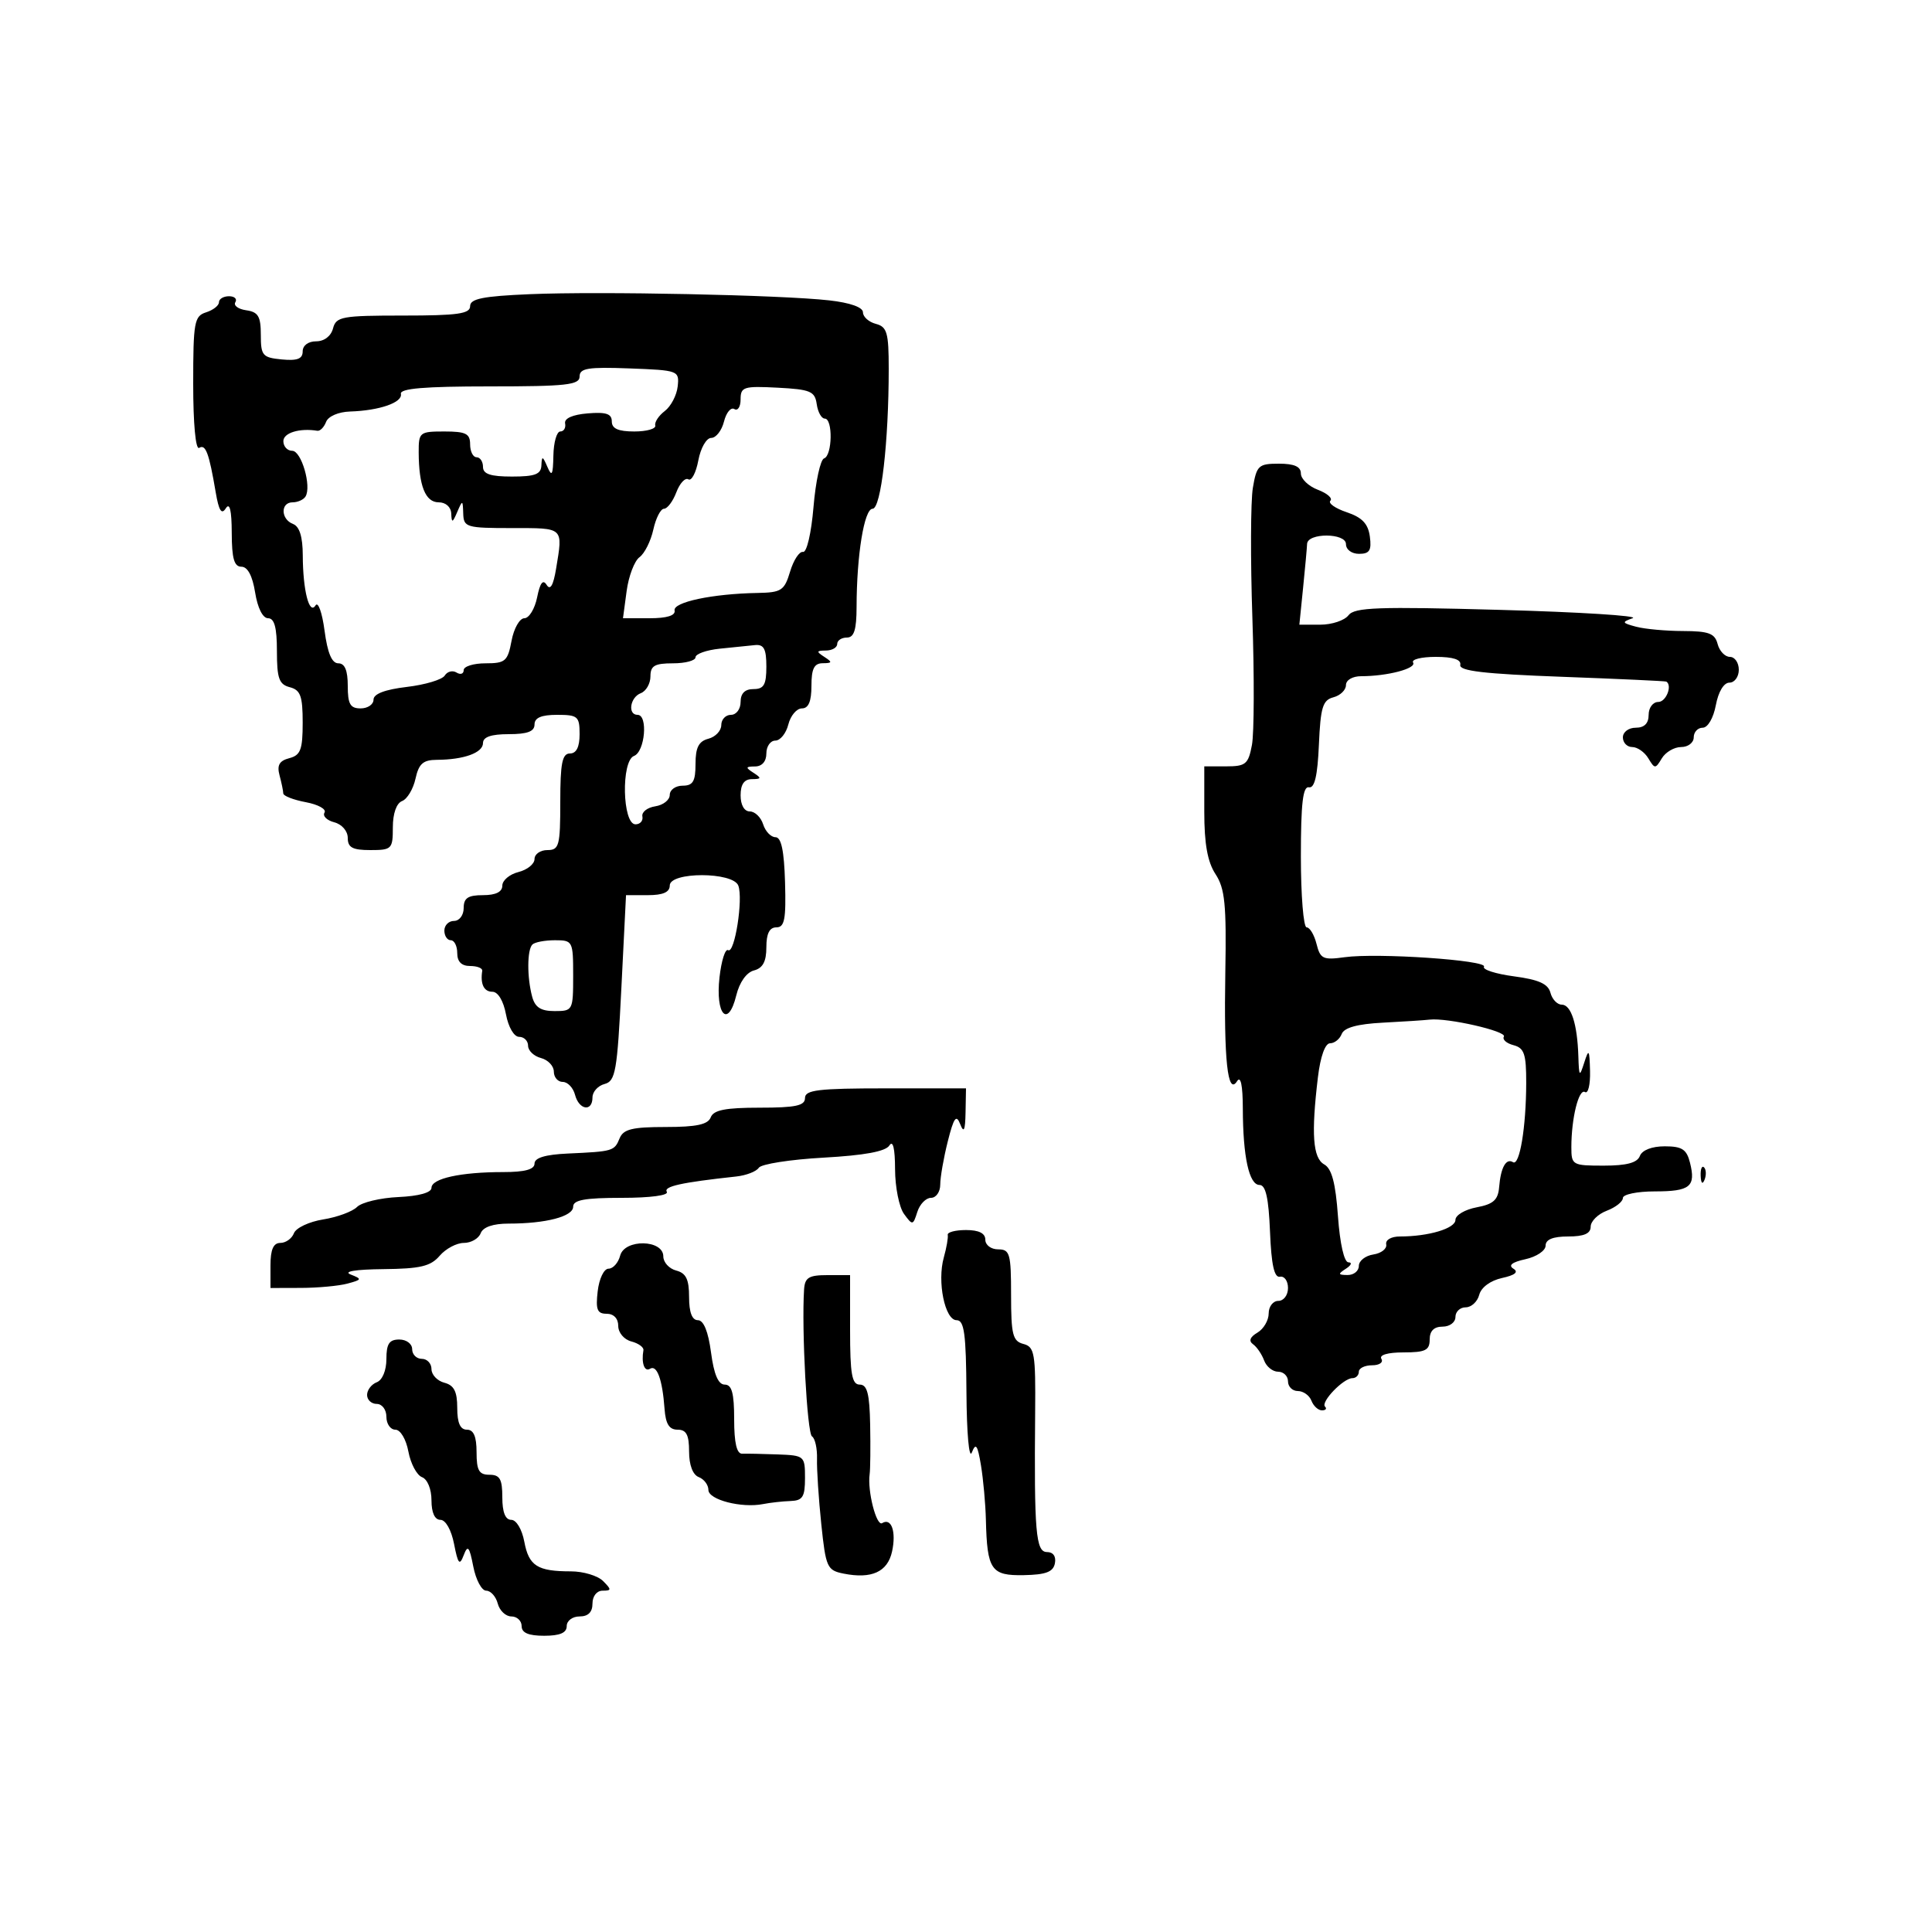 <svg xmlns="http://www.w3.org/2000/svg" width="300" height="300" viewBox="0 0 300 300" version="1.1">
	<path d="M 82.250 45.681 C 74.979 45.991, 73 46.388, 73 47.538 C 73 48.727, 71.061 49, 62.617 49 C 53.074 49, 52.191 49.162, 51.710 51 C 51.397 52.197, 50.346 53, 49.094 53 C 47.862 53, 47 53.643, 47 54.563 C 47 55.725, 46.164 56.046, 43.750 55.813 C 40.762 55.525, 40.500 55.218, 40.500 52 C 40.500 49.125, 40.096 48.443, 38.235 48.179 C 36.990 48.002, 36.229 47.439, 36.544 46.929 C 36.860 46.418, 36.416 46, 35.559 46 C 34.702 46, 34 46.420, 34 46.933 C 34 47.446, 33.100 48.151, 32 48.500 C 30.167 49.082, 30 50.013, 30 59.626 C 30 65.824, 30.380 69.883, 30.928 69.544 C 31.932 68.924, 32.459 70.338, 33.492 76.431 C 33.980 79.307, 34.401 79.978, 35.064 78.931 C 35.672 77.970, 35.974 79.224, 35.985 82.750 C 35.996 86.725, 36.362 88, 37.488 88 C 38.451 88, 39.202 89.412, 39.616 92 C 40.002 94.413, 40.800 96, 41.628 96 C 42.611 96, 43 97.443, 43 101.094 C 43 105.346, 43.330 106.274, 45 106.710 C 46.662 107.145, 47 108.074, 47 112.210 C 47 116.411, 46.675 117.272, 44.919 117.731 C 43.375 118.135, 42.985 118.820, 43.406 120.388 C 43.718 121.549, 43.979 122.817, 43.986 123.205 C 43.994 123.592, 45.571 124.204, 47.491 124.564 C 49.411 124.925, 50.716 125.650, 50.391 126.177 C 50.065 126.704, 50.744 127.382, 51.899 127.684 C 53.096 127.997, 54 129.044, 54 130.117 C 54 131.602, 54.739 132, 57.500 132 C 60.839 132, 61 131.838, 61 128.469 C 61 126.319, 61.563 124.721, 62.439 124.385 C 63.230 124.081, 64.166 122.521, 64.518 120.916 C 65.030 118.588, 65.697 117.997, 67.829 117.986 C 72.037 117.965, 75 116.889, 75 115.383 C 75 114.436, 76.261 114, 79 114 C 81.889 114, 83 113.583, 83 112.500 C 83 111.452, 84.056 111, 86.500 111 C 89.722 111, 90 111.238, 90 114 C 90 116, 89.500 117, 88.500 117 C 87.300 117, 87 118.500, 87 124.500 C 87 131.333, 86.822 132, 85 132 C 83.900 132, 83 132.626, 83 133.392 C 83 134.157, 81.875 135.066, 80.500 135.411 C 79.125 135.756, 78 136.705, 78 137.519 C 78 138.498, 76.983 139, 75 139 C 72.667 139, 72 139.444, 72 141 C 72 142.111, 71.333 143, 70.500 143 C 69.675 143, 69 143.675, 69 144.500 C 69 145.325, 69.450 146, 70 146 C 70.550 146, 71 146.900, 71 148 C 71 149.333, 71.667 150, 73 150 C 74.100 150, 74.947 150.338, 74.882 150.750 C 74.559 152.796, 75.141 154, 76.455 154 C 77.325 154, 78.173 155.405, 78.566 157.500 C 78.942 159.505, 79.816 161, 80.611 161 C 81.375 161, 82 161.623, 82 162.383 C 82 163.144, 82.900 164.002, 84 164.290 C 85.100 164.577, 86 165.530, 86 166.406 C 86 167.283, 86.623 168, 87.383 168 C 88.144 168, 89.002 168.900, 89.290 170 C 89.911 172.377, 92 172.690, 92 170.406 C 92 169.530, 92.848 168.591, 93.883 168.320 C 95.574 167.878, 95.841 166.352, 96.487 153.414 L 97.208 139 100.604 139 C 102.956 139, 104 138.539, 104 137.500 C 104 135.352, 113.818 135.363, 114.643 137.512 C 115.430 139.564, 114.075 148.165, 113.064 147.539 C 112.619 147.265, 112.016 149.168, 111.723 151.769 C 111.068 157.577, 113.065 159.723, 114.326 154.569 C 114.827 152.523, 115.910 150.995, 117.076 150.690 C 118.452 150.331, 119 149.305, 119 147.094 C 119 144.964, 119.484 144, 120.553 144 C 121.828 144, 122.069 142.749, 121.901 137 C 121.758 132.083, 121.316 130, 120.416 130 C 119.711 130, 118.849 129.100, 118.500 128 C 118.151 126.900, 117.221 126, 116.433 126 C 115.571 126, 115 125.003, 115 123.500 C 115 121.792, 115.554 120.995, 116.750 120.985 C 118.246 120.972, 118.282 120.828, 117 120 C 115.718 119.172, 115.754 119.028, 117.250 119.015 C 118.328 119.006, 119 118.232, 119 117 C 119 115.900, 119.626 115, 120.392 115 C 121.157 115, 122.066 113.875, 122.411 112.500 C 122.756 111.125, 123.705 110, 124.519 110 C 125.545 110, 126 108.924, 126 106.500 C 126 103.839, 126.420 102.996, 127.750 102.985 C 129.246 102.972, 129.282 102.828, 128 102 C 126.718 101.172, 126.754 101.028, 128.250 101.015 C 129.213 101.007, 130 100.550, 130 100 C 130 99.450, 130.675 99, 131.500 99 C 132.622 99, 133.002 97.802, 133.009 94.250 C 133.023 86.187, 134.194 79, 135.493 79 C 136.803 79, 138 68.617, 138 57.256 C 138 51.654, 137.739 50.744, 136 50.290 C 134.900 50.002, 134 49.196, 134 48.499 C 134 47.710, 132.013 47.007, 128.750 46.640 C 121.254 45.796, 93.155 45.217, 82.250 45.681 M 90 58.458 C 90 59.774, 87.948 60, 76 60 C 65.892 60, 62.070 60.323, 62.250 61.161 C 62.538 62.499, 58.917 63.756, 54.357 63.900 C 52.550 63.958, 50.968 64.642, 50.635 65.509 C 50.316 66.339, 49.706 66.961, 49.278 66.891 C 46.524 66.439, 44 67.208, 44 68.500 C 44 69.325, 44.619 70, 45.375 70 C 46.804 70, 48.409 75.530, 47.437 77.103 C 47.132 77.596, 46.234 78, 45.441 78 C 43.538 78, 43.584 80.626, 45.500 81.362 C 46.507 81.748, 47.004 83.345, 47.014 86.219 C 47.031 91.668, 48.027 95.574, 48.999 94.002 C 49.396 93.360, 50.024 95.122, 50.395 97.917 C 50.858 101.409, 51.528 103, 52.534 103 C 53.543 103, 54 104.092, 54 106.500 C 54 109.333, 54.381 110, 56 110 C 57.100 110, 58 109.388, 58 108.639 C 58 107.746, 59.777 107.068, 63.175 106.666 C 66.021 106.329, 68.670 105.533, 69.063 104.898 C 69.455 104.263, 70.277 104.053, 70.888 104.431 C 71.500 104.809, 72 104.641, 72 104.059 C 72 103.477, 73.525 103, 75.389 103 C 78.470 103, 78.837 102.682, 79.434 99.500 C 79.795 97.575, 80.689 96, 81.420 96 C 82.152 96, 83.045 94.537, 83.405 92.750 C 83.860 90.491, 84.312 89.905, 84.887 90.827 C 85.444 91.722, 85.919 90.907, 86.346 88.327 C 87.423 81.807, 87.632 82, 79.500 82 C 72.410 82, 71.996 81.877, 71.930 79.750 C 71.863 77.603, 71.820 77.592, 71 79.500 C 70.265 81.210, 70.130 81.246, 70.070 79.750 C 70.029 78.728, 69.217 78, 68.117 78 C 66.058 78, 65.035 75.446, 65.014 70.250 C 65.001 67.123, 65.151 67, 69 67 C 72.333 67, 73 67.333, 73 69 C 73 70.100, 73.450 71, 74 71 C 74.550 71, 75 71.675, 75 72.500 C 75 73.611, 76.167 74, 79.500 74 C 83.092 74, 84.014 73.647, 84.070 72.250 C 84.130 70.754, 84.265 70.790, 85 72.500 C 85.689 74.104, 85.873 73.758, 85.930 70.750 C 85.968 68.688, 86.450 67, 87 67 C 87.550 67, 87.888 66.438, 87.750 65.750 C 87.594 64.968, 88.905 64.384, 91.250 64.190 C 94.114 63.953, 95 64.248, 95 65.440 C 95 66.556, 95.995 67, 98.500 67 C 100.425 67, 101.888 66.582, 101.750 66.071 C 101.612 65.559, 102.279 64.547, 103.231 63.821 C 104.183 63.094, 105.083 61.375, 105.231 60 C 105.495 57.547, 105.355 57.495, 97.750 57.208 C 91.308 56.965, 90 57.176, 90 58.458 M 115 62.009 C 115 63.169, 114.563 63.848, 114.029 63.518 C 113.495 63.188, 112.772 64.062, 112.421 65.459 C 112.070 66.857, 111.177 68, 110.437 68 C 109.691 68, 108.799 69.556, 108.436 71.491 C 108.075 73.411, 107.379 74.734, 106.888 74.431 C 106.398 74.128, 105.558 75.032, 105.023 76.440 C 104.488 77.848, 103.624 79, 103.104 79 C 102.584 79, 101.839 80.456, 101.448 82.236 C 101.057 84.015, 100.092 85.944, 99.302 86.521 C 98.513 87.098, 97.613 89.467, 97.302 91.785 L 96.737 96 100.868 96 C 103.565 96, 104.913 95.581, 104.750 94.794 C 104.482 93.500, 110.625 92.200, 117.605 92.074 C 121.345 92.007, 121.798 91.711, 122.688 88.750 C 123.225 86.963, 124.127 85.591, 124.692 85.703 C 125.274 85.818, 125.978 82.797, 126.321 78.716 C 126.652 74.761, 127.391 71.370, 127.962 71.179 C 129.250 70.750, 129.350 65, 128.070 65 C 127.558 65, 126.995 63.987, 126.820 62.750 C 126.536 60.757, 125.844 60.466, 120.750 60.200 C 115.473 59.925, 115 60.074, 115 62.009 M 194.544 75.750 C 194.197 77.813, 194.163 86.892, 194.468 95.926 C 194.774 104.961, 194.744 113.848, 194.401 115.676 C 193.840 118.665, 193.436 119, 190.389 119 L 187 119 187 126.035 C 187 131.042, 187.503 133.838, 188.744 135.732 C 190.203 137.959, 190.452 140.441, 190.267 150.947 C 190.027 164.602, 190.630 170.194, 192.093 167.883 C 192.656 166.995, 192.975 168.515, 192.985 172.125 C 193.005 179.636, 193.959 184, 195.581 184 C 196.540 184, 196.995 186.028, 197.206 191.250 C 197.415 196.397, 197.863 198.427, 198.750 198.250 C 199.438 198.113, 200 198.900, 200 200 C 200 201.111, 199.333 202, 198.500 202 C 197.675 202, 197 202.878, 197 203.950 C 197 205.023, 196.213 206.365, 195.250 206.932 C 194.096 207.612, 193.865 208.225, 194.573 208.732 C 195.163 209.154, 195.936 210.287, 196.292 211.250 C 196.647 212.213, 197.626 213, 198.469 213 C 199.311 213, 200 213.675, 200 214.500 C 200 215.325, 200.689 216, 201.531 216 C 202.374 216, 203.322 216.675, 203.638 217.500 C 203.955 218.325, 204.691 219, 205.274 219 C 205.856 219, 206.071 218.738, 205.750 218.417 C 205.039 217.705, 208.604 214, 210 214 C 210.550 214, 211 213.550, 211 213 C 211 212.450, 211.927 212, 213.059 212 C 214.191 212, 214.840 211.550, 214.500 211 C 214.127 210.396, 215.490 210, 217.941 210 C 221.333 210, 222 209.672, 222 208 C 222 206.667, 222.667 206, 224 206 C 225.111 206, 226 205.333, 226 204.500 C 226 203.675, 226.717 203, 227.594 203 C 228.470 203, 229.416 202.126, 229.695 201.057 C 229.998 199.901, 231.431 198.845, 233.235 198.448 C 235.257 198.004, 235.845 197.522, 235 197 C 234.159 196.480, 234.787 195.986, 236.867 195.529 C 238.590 195.151, 240 194.202, 240 193.421 C 240 192.464, 241.143 192, 243.500 192 C 245.970 192, 247 191.551, 247 190.475 C 247 189.637, 248.125 188.523, 249.500 188 C 250.875 187.477, 252 186.588, 252 186.025 C 252 185.461, 254.223 185, 256.941 185 C 262.447 185, 263.355 184.262, 262.422 180.546 C 261.900 178.464, 261.184 178, 258.499 178 C 256.501 178, 254.988 178.588, 254.638 179.500 C 254.232 180.558, 252.581 181, 249.031 181 C 244.156 181, 244 180.911, 244 178.125 C 244 173.628, 245.154 168.977, 246.122 169.575 C 246.605 169.874, 246.955 168.404, 246.900 166.309 C 246.812 162.931, 246.710 162.783, 246 165 C 245.264 167.300, 245.190 167.219, 245.086 164 C 244.923 158.980, 243.960 156, 242.500 156 C 241.803 156, 241.015 155.166, 240.749 154.146 C 240.388 152.770, 238.934 152.116, 235.097 151.607 C 232.255 151.230, 230.156 150.556, 230.432 150.110 C 231.055 149.102, 213.853 147.931, 208.788 148.636 C 205.444 149.102, 205.012 148.898, 204.430 146.576 C 204.074 145.159, 203.382 144, 202.892 144 C 202.401 144, 202 139.050, 202 133 C 202 124.733, 202.311 122.062, 203.250 122.250 C 204.131 122.426, 204.588 120.474, 204.798 115.644 C 205.051 109.825, 205.391 108.710, 207.048 108.277 C 208.122 107.996, 209 107.144, 209 106.383 C 209 105.594, 210.020 105, 211.375 105 C 215.435 105, 219.994 103.799, 219.425 102.878 C 219.126 102.395, 220.709 102, 222.941 102 C 225.655 102, 226.917 102.414, 226.750 103.250 C 226.562 104.189, 230.479 104.647, 242.500 105.090 C 251.300 105.415, 258.613 105.752, 258.750 105.840 C 259.715 106.457, 258.709 109, 257.500 109 C 256.667 109, 256 109.889, 256 111 C 256 112.333, 255.333 113, 254 113 C 252.889 113, 252 113.667, 252 114.500 C 252 115.325, 252.653 116, 253.450 116 C 254.248 116, 255.373 116.787, 255.950 117.750 C 256.950 119.417, 257.050 119.417, 258.050 117.750 C 258.627 116.787, 259.977 116, 261.050 116 C 262.122 116, 263 115.325, 263 114.500 C 263 113.675, 263.625 113, 264.389 113 C 265.184 113, 266.058 111.505, 266.434 109.500 C 266.827 107.405, 267.675 106, 268.545 106 C 269.345 106, 270 105.100, 270 104 C 270 102.900, 269.377 102, 268.617 102 C 267.856 102, 266.998 101.100, 266.710 100 C 266.279 98.350, 265.340 97.998, 261.344 97.986 C 258.680 97.979, 255.399 97.678, 254.054 97.318 C 251.840 96.726, 251.789 96.600, 253.520 95.993 C 254.572 95.624, 245.323 95.043, 232.966 94.702 C 213.935 94.176, 210.330 94.304, 209.390 95.541 C 208.779 96.343, 206.814 97, 205.022 97 L 201.764 97 202.346 91.250 C 202.666 88.088, 202.944 85.033, 202.964 84.463 C 203.025 82.713, 209 82.734, 209 84.484 C 209 85.342, 209.883 86, 211.034 86 C 212.664 86, 212.997 85.466, 212.709 83.314 C 212.442 81.323, 211.512 80.346, 209.116 79.539 C 207.338 78.940, 206.197 78.137, 206.580 77.753 C 206.964 77.370, 206.090 76.605, 204.639 76.053 C 203.187 75.501, 202 74.363, 202 73.525 C 202 72.456, 200.979 72, 198.588 72 C 195.424 72, 195.130 72.273, 194.544 75.750 M 111.750 100.728 C 109.688 100.944, 108 101.544, 108 102.060 C 108 102.577, 106.425 103, 104.500 103 C 101.649 103, 101 103.376, 101 105.031 C 101 106.149, 100.325 107.322, 99.500 107.638 C 97.833 108.278, 97.428 111, 99 111 C 100.649 111, 100.156 116.726, 98.450 117.381 C 96.426 118.158, 96.638 128, 98.679 128 C 99.405 128, 99.887 127.448, 99.750 126.774 C 99.612 126.099, 100.513 125.393, 101.750 125.204 C 102.987 125.015, 104 124.217, 104 123.430 C 104 122.644, 104.900 122, 106 122 C 107.606 122, 108 121.333, 108 118.617 C 108 116.074, 108.497 115.103, 110 114.710 C 111.100 114.423, 112 113.470, 112 112.594 C 112 111.717, 112.675 111, 113.500 111 C 114.333 111, 115 110.111, 115 109 C 115 107.667, 115.667 107, 117 107 C 118.619 107, 119 106.333, 119 103.500 C 119 100.769, 118.615 100.037, 117.250 100.168 C 116.287 100.261, 113.813 100.513, 111.750 100.728 M 82.667 146.667 C 81.842 147.491, 81.823 151.739, 82.630 154.750 C 83.079 156.424, 83.972 157, 86.117 157 C 88.945 157, 89 156.895, 89 151.500 C 89 146.127, 88.934 146, 86.167 146 C 84.608 146, 83.033 146.300, 82.667 146.667 M 214.699 158.801 C 210.771 159.006, 208.718 159.571, 208.342 160.551 C 208.036 161.348, 207.222 162, 206.532 162 C 205.767 162, 205.033 164.044, 204.648 167.250 C 203.587 176.081, 203.856 179.820, 205.623 180.809 C 206.798 181.466, 207.388 183.694, 207.758 188.859 C 208.063 193.127, 208.718 196.006, 209.384 196.015 C 209.998 196.024, 209.825 196.467, 209 197 C 207.718 197.828, 207.754 197.972, 209.250 197.985 C 210.213 197.993, 211 197.356, 211 196.570 C 211 195.783, 212.012 194.985, 213.250 194.796 C 214.488 194.607, 215.388 193.901, 215.250 193.226 C 215.108 192.532, 216.030 192, 217.375 192 C 221.829 192, 226 190.752, 226 189.420 C 226 188.689, 227.480 187.813, 229.288 187.474 C 231.888 186.986, 232.619 186.331, 232.784 184.339 C 233.037 181.280, 233.863 179.797, 234.941 180.464 C 235.967 181.098, 236.975 175.042, 236.989 168.156 C 236.998 163.659, 236.685 162.730, 235.011 162.293 C 233.917 162.007, 233.248 161.407, 233.525 160.960 C 234.036 160.133, 224.737 158.008, 222 158.326 C 221.175 158.422, 217.889 158.636, 214.699 158.801 M 125 170.500 C 125 171.691, 123.552 172, 117.969 172 C 112.641 172, 110.798 172.363, 110.362 173.500 C 109.933 174.618, 108.150 175, 103.361 175 C 98.182 175, 96.796 175.339, 96.218 176.750 C 95.400 178.743, 95.205 178.801, 88.172 179.121 C 84.671 179.281, 83 179.784, 83 180.679 C 83 181.593, 81.499 182, 78.125 182 C 71.535 182, 67 182.997, 67 184.446 C 67 185.189, 65.055 185.731, 61.873 185.877 C 59.054 186.005, 56.159 186.698, 55.440 187.417 C 54.722 188.135, 52.353 189.008, 50.176 189.356 C 47.999 189.704, 45.958 190.666, 45.641 191.494 C 45.323 192.322, 44.374 193, 43.531 193 C 42.448 193, 42 194.024, 42 196.500 L 42 200 46.750 199.986 C 49.362 199.979, 52.601 199.678, 53.946 199.318 C 56.212 198.712, 56.249 198.608, 54.446 197.902 C 53.249 197.434, 55.204 197.114, 59.528 197.070 C 65.263 197.013, 66.870 196.632, 68.268 195 C 69.210 193.900, 70.899 193, 72.022 193 C 73.144 193, 74.322 192.325, 74.638 191.500 C 75.009 190.534, 76.555 190, 78.982 190 C 84.779 190, 89 188.894, 89 187.375 C 89 186.330, 90.812 186, 96.559 186 C 100.998 186, 103.879 185.614, 103.540 185.064 C 103.020 184.223, 105.796 183.611, 114.324 182.686 C 115.877 182.517, 117.452 181.907, 117.824 181.330 C 118.196 180.753, 122.715 180.046, 127.868 179.759 C 134.236 179.405, 137.513 178.800, 138.102 177.869 C 138.659 176.990, 138.975 178.312, 138.985 181.559 C 138.993 184.341, 139.618 187.463, 140.373 188.496 C 141.699 190.309, 141.770 190.298, 142.441 188.187 C 142.822 186.984, 143.779 186, 144.567 186 C 145.355 186, 146 185.074, 146 183.943 C 146 182.811, 146.526 179.798, 147.168 177.247 C 148.106 173.523, 148.487 172.992, 149.098 174.554 C 149.666 176.006, 149.877 175.548, 149.930 172.750 L 150 169 137.500 169 C 127.056 169, 125 169.247, 125 170.500 M 264.079 182.583 C 264.127 183.748, 264.364 183.985, 264.683 183.188 C 264.972 182.466, 264.936 181.603, 264.604 181.271 C 264.272 180.939, 264.036 181.529, 264.079 182.583 M 147.164 191.750 C 147.254 192.162, 146.980 193.740, 146.554 195.257 C 145.498 199.017, 146.721 205, 148.545 205 C 149.728 205, 150.013 207.105, 150.070 216.250 C 150.110 222.566, 150.476 226.642, 150.906 225.543 C 151.521 223.970, 151.799 224.362, 152.325 227.543 C 152.684 229.719, 153.028 233.525, 153.089 236 C 153.280 243.795, 153.893 244.688, 158.982 244.588 C 162.411 244.521, 163.544 244.089, 163.805 242.750 C 164.014 241.680, 163.535 241, 162.573 241 C 160.837 241, 160.574 237.896, 160.737 219.344 C 160.818 210.141, 160.647 209.141, 158.913 208.688 C 157.256 208.254, 157 207.239, 157 201.094 C 157 194.667, 156.812 194, 155 194 C 153.889 194, 153 193.333, 153 192.500 C 153 191.500, 152 191, 150 191 C 148.350 191, 147.074 191.338, 147.164 191.750 M 96.296 194.977 C 96.005 196.090, 95.193 197, 94.493 197 C 93.781 197, 93.038 198.545, 92.810 200.500 C 92.477 203.355, 92.733 204, 94.201 204 C 95.296 204, 96 204.737, 96 205.883 C 96 206.935, 96.896 208.001, 98.029 208.297 C 99.144 208.589, 99.991 209.204, 99.910 209.664 C 99.563 211.640, 100.069 213.075, 100.928 212.544 C 102.014 211.873, 102.856 214.185, 103.189 218.750 C 103.361 221.116, 103.911 222, 105.213 222 C 106.578 222, 107 222.801, 107 225.393 C 107 227.487, 107.574 229.006, 108.500 229.362 C 109.325 229.678, 110 230.576, 110 231.357 C 110 232.884, 115.155 234.213, 118.500 233.550 C 119.600 233.332, 121.513 233.119, 122.750 233.077 C 124.640 233.012, 125 232.440, 125 229.500 C 125 226.074, 124.910 225.997, 120.750 225.842 C 118.412 225.756, 115.938 225.706, 115.250 225.731 C 114.399 225.763, 114 224.058, 114 220.389 C 114 216.322, 113.641 215, 112.534 215 C 111.531 215, 110.860 213.424, 110.406 210 C 109.975 206.754, 109.261 205, 108.371 205 C 107.464 205, 107 203.784, 107 201.406 C 107 198.654, 106.532 197.690, 105 197.290 C 103.900 197.002, 103 196.015, 103 195.096 C 103 192.458, 96.982 192.352, 96.296 194.977 M 124.855 200.250 C 124.458 206.434, 125.329 222.568, 126.087 223.044 C 126.563 223.343, 126.913 224.918, 126.866 226.544 C 126.819 228.170, 127.117 232.719, 127.527 236.652 C 128.230 243.391, 128.431 243.836, 130.988 244.348 C 135.341 245.218, 137.821 244.090, 138.517 240.923 C 139.193 237.844, 138.420 235.622, 136.981 236.511 C 136.090 237.062, 134.670 231.510, 135.038 228.912 C 135.147 228.135, 135.184 224.688, 135.118 221.250 C 135.027 216.414, 134.661 215, 133.500 215 C 132.284 215, 132 213.389, 132 206.500 L 132 198 128.500 198 C 125.580 198, 124.976 198.373, 124.855 200.250 M 60 211.031 C 60 212.803, 59.377 214.302, 58.500 214.638 C 57.675 214.955, 57 215.841, 57 216.607 C 57 217.373, 57.675 218, 58.500 218 C 59.333 218, 60 218.889, 60 220 C 60 221.100, 60.625 222, 61.389 222 C 62.177 222, 63.054 223.473, 63.416 225.403 C 63.767 227.275, 64.717 229.061, 65.527 229.372 C 66.376 229.698, 67 231.221, 67 232.969 C 67 234.889, 67.509 236, 68.389 236 C 69.197 236, 70.083 237.568, 70.508 239.750 C 71.117 242.872, 71.367 243.165, 72 241.500 C 72.633 239.835, 72.883 240.128, 73.492 243.250 C 73.894 245.313, 74.795 247, 75.495 247 C 76.194 247, 77.002 247.900, 77.290 249 C 77.577 250.100, 78.530 251, 79.406 251 C 80.283 251, 81 251.675, 81 252.500 C 81 253.548, 82.056 254, 84.500 254 C 86.944 254, 88 253.548, 88 252.500 C 88 251.667, 88.889 251, 90 251 C 91.333 251, 92 250.333, 92 249 C 92 247.848, 92.667 247, 93.571 247 C 94.968 247, 94.976 246.833, 93.643 245.500 C 92.818 244.675, 90.573 244, 88.653 244 C 83.449 244, 82.120 243.156, 81.416 239.403 C 81.054 237.473, 80.177 236, 79.389 236 C 78.468 236, 78 234.820, 78 232.500 C 78 229.667, 77.619 229, 76 229 C 74.381 229, 74 228.333, 74 225.500 C 74 223.056, 73.548 222, 72.500 222 C 71.462 222, 71 220.957, 71 218.617 C 71 216.074, 70.503 215.103, 69 214.710 C 67.900 214.423, 67 213.470, 67 212.594 C 67 211.717, 66.325 211, 65.500 211 C 64.675 211, 64 210.325, 64 209.500 C 64 208.667, 63.111 208, 62 208 C 60.440 208, 60 208.667, 60 211.031" stroke="none" fill="black" fill-rule="evenodd"/>
</svg>